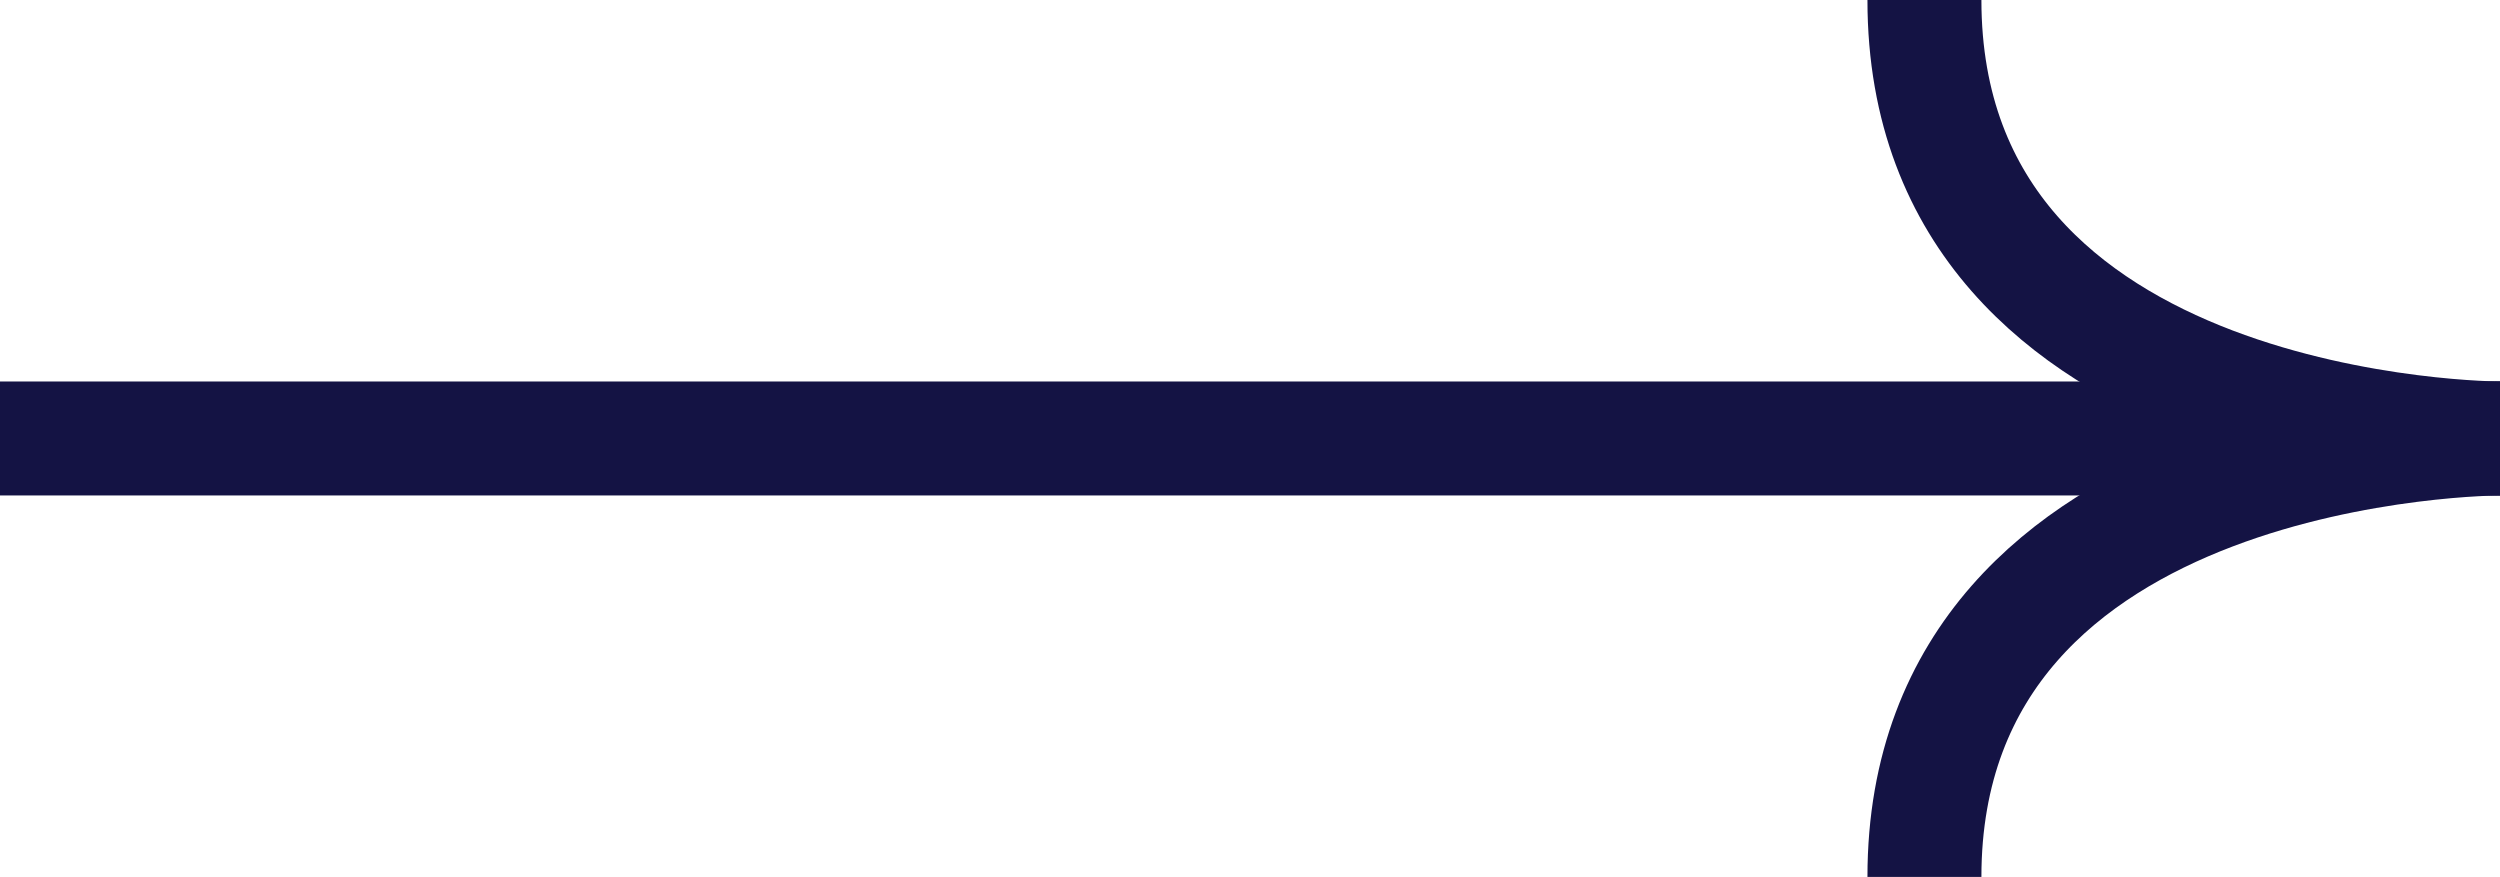 <svg xmlns="http://www.w3.org/2000/svg" xmlns:xlink="http://www.w3.org/1999/xlink" width="43.874" height="15.391" viewBox="0 0 43.874 15.391">
  <defs>
    <clipPath id="clip-path">
      <path id="Tracé_13" data-name="Tracé 13" d="M0,6.32H43.874V-9.071H0Z" transform="translate(28.395 9.071)" fill="none"/>
    </clipPath>
  </defs>
  <g id="Groupe_48" data-name="Groupe 48" transform="translate(-28.395)" clip-path="url(#clip-path)">
    <g id="Groupe_45" data-name="Groupe 45" transform="translate(28.395 7.695)">
      <path id="Tracé_10" data-name="Tracé 10" d="M9.858,0H-34.016" transform="translate(34.016)" fill="none" stroke="#141344" stroke-width="2"/>
    </g>
    <g id="Groupe_46" data-name="Groupe 46" transform="translate(62.168 0)">
      <path id="Tracé_11" data-name="Tracé 11" d="M0,0C0,7.695,10.1,7.695,10.1,7.695" fill="none" stroke="#141344" stroke-width="2"/>
    </g>
    <g id="Groupe_47" data-name="Groupe 47" transform="translate(62.168 7.695)">
      <path id="Tracé_12" data-name="Tracé 12" d="M0,3.16C0-4.535,10.1-4.535,10.1-4.535" transform="translate(0 4.535)" fill="none" stroke="#141344" stroke-width="2"/>
    </g>
  </g>
</svg>
